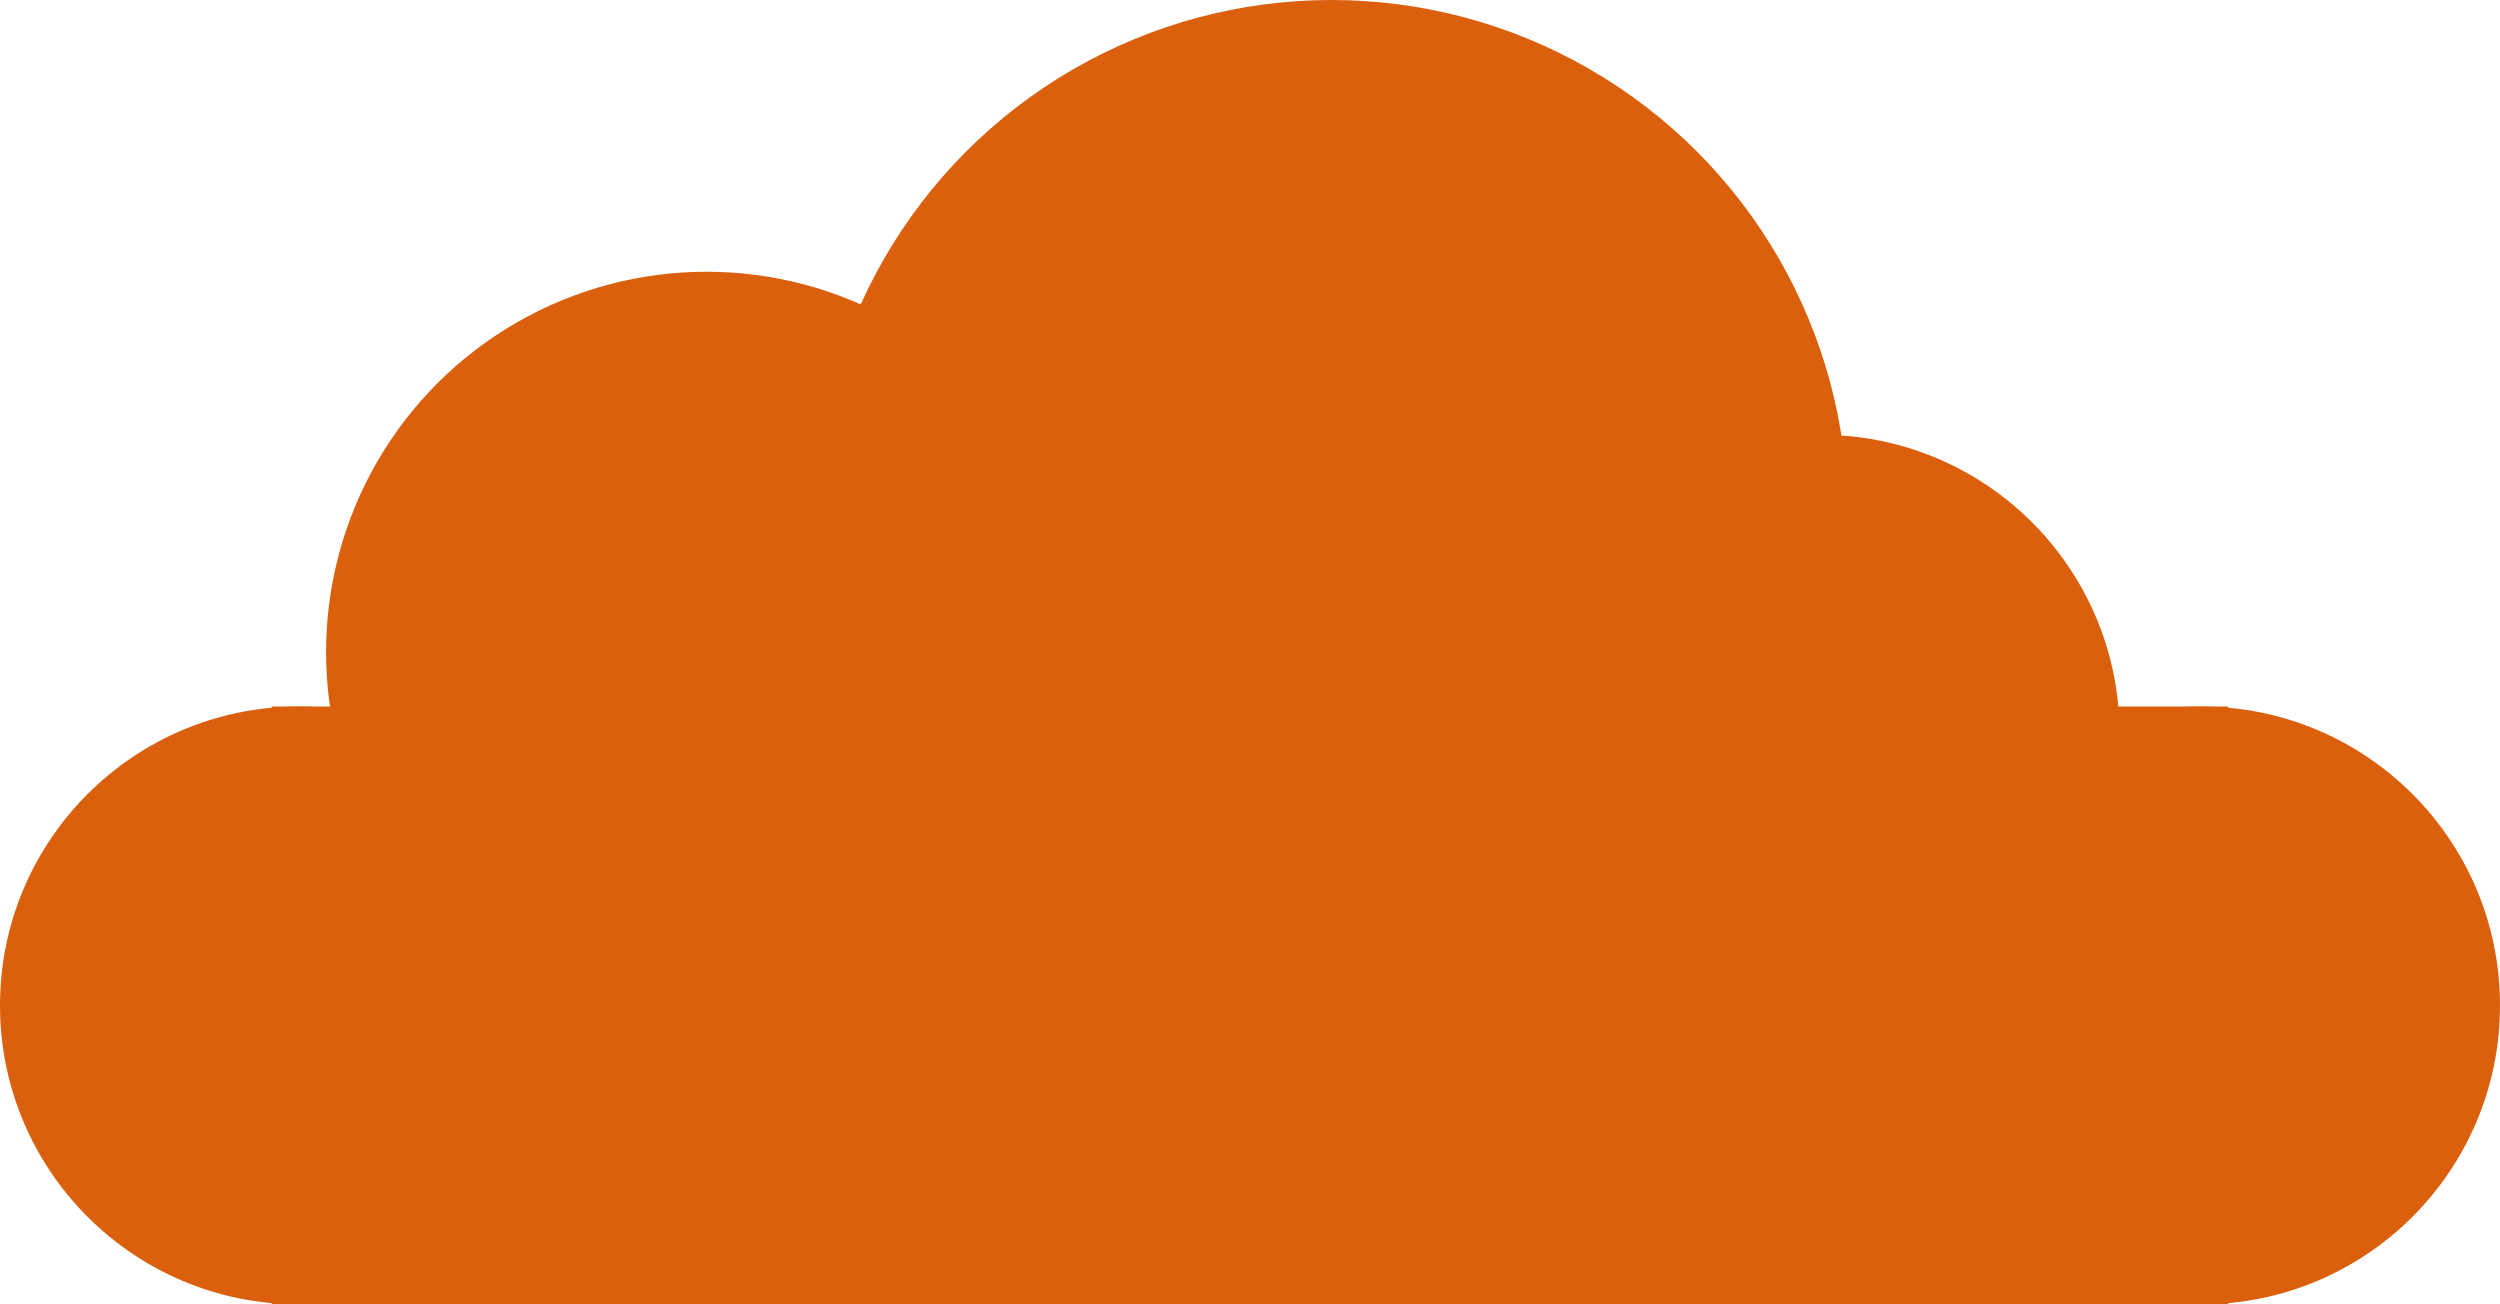 <svg id="Layer_1" data-name="Layer 1" xmlns="http://www.w3.org/2000/svg" viewBox="0 0 46 24"><defs><style>.cls-1{fill:#db600e;}</style></defs><rect class="cls-1" x="5" y="13" width="36" height="11"/><circle class="cls-1" cx="5.5" cy="18.5" r="5.5"/><circle class="cls-1" cx="40.5" cy="18.5" r="5.5"/><circle class="cls-1" cx="13" cy="12" r="7"/><circle class="cls-1" cx="24.5" cy="9.5" r="9.5"/><circle class="cls-1" cx="33.5" cy="13.5" r="5.5"/></svg>
